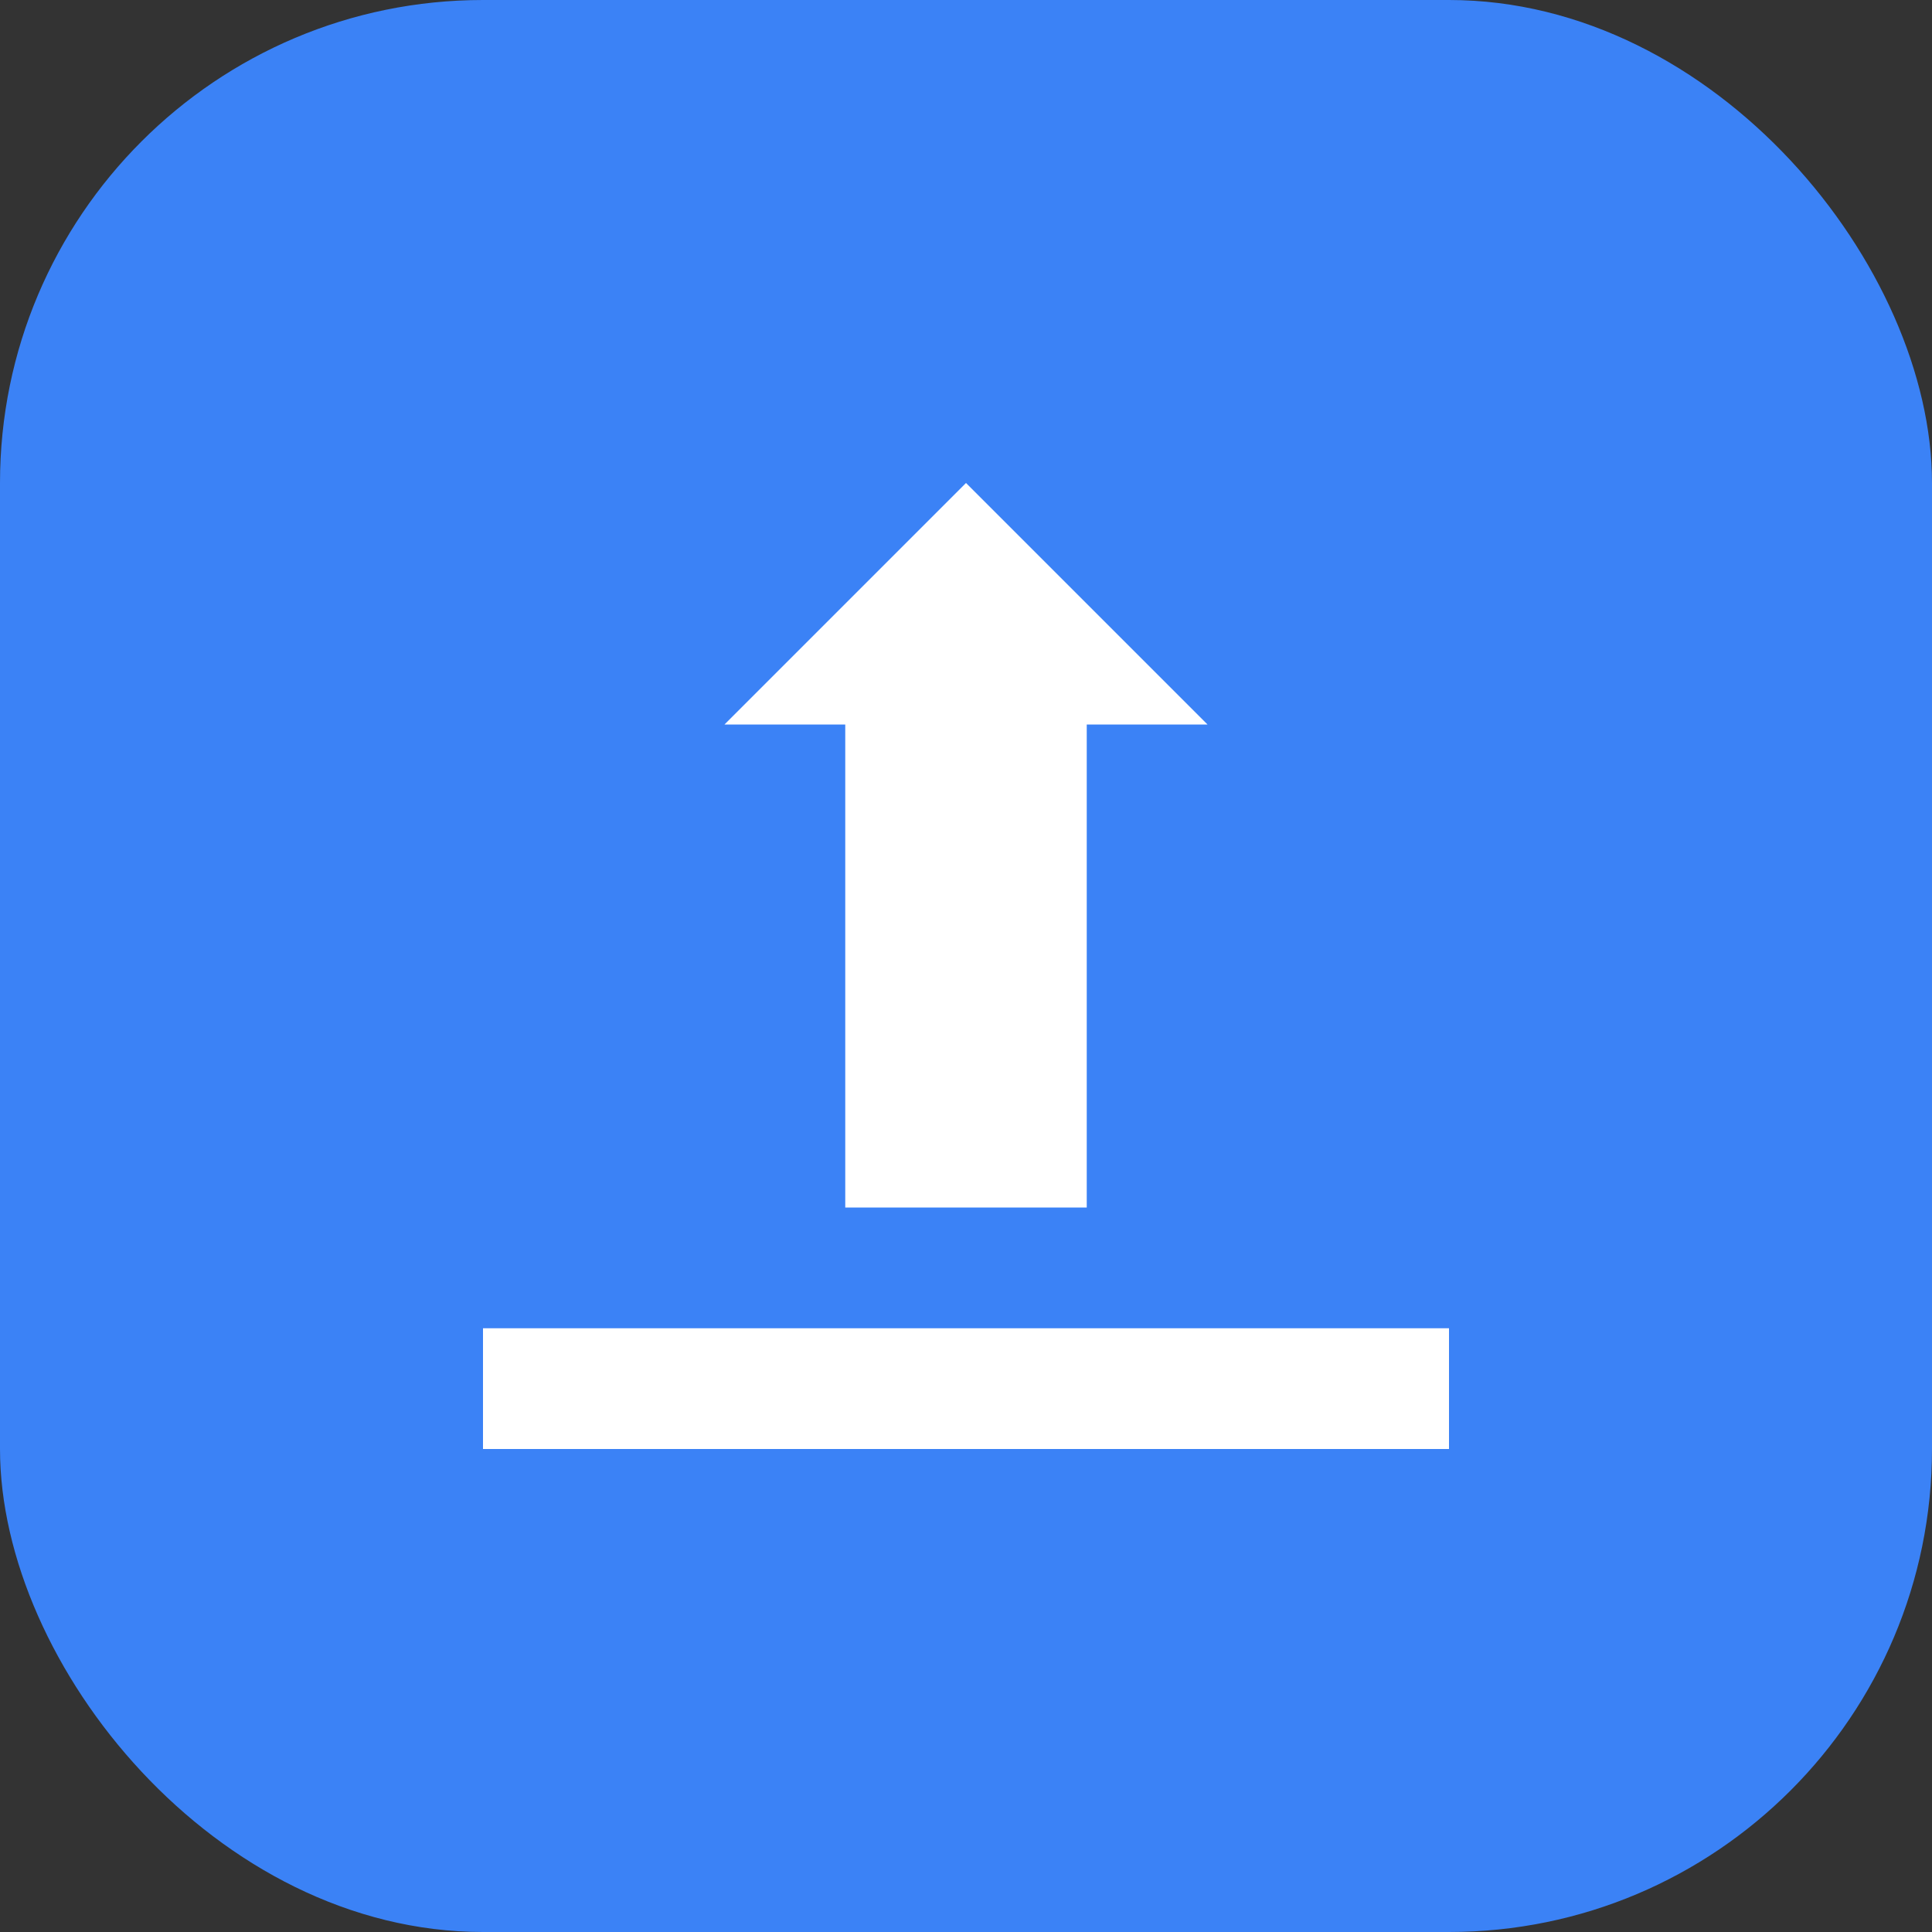 <svg width="32" height="32" viewBox="0 0 32 32" fill="none" xmlns="http://www.w3.org/2000/svg">
  <rect x="0" y="0" width="32" height="32" fill="#333333" stroke="none"/>
  <rect width="32" height="32" rx="8" fill="#3B82F6"/>
  <path d="M16 8L20 12H18V20H14V12H12L16 8Z" fill="white"/>
  <path d="M8 22H24V24H8V22Z" fill="white"/>
</svg>
